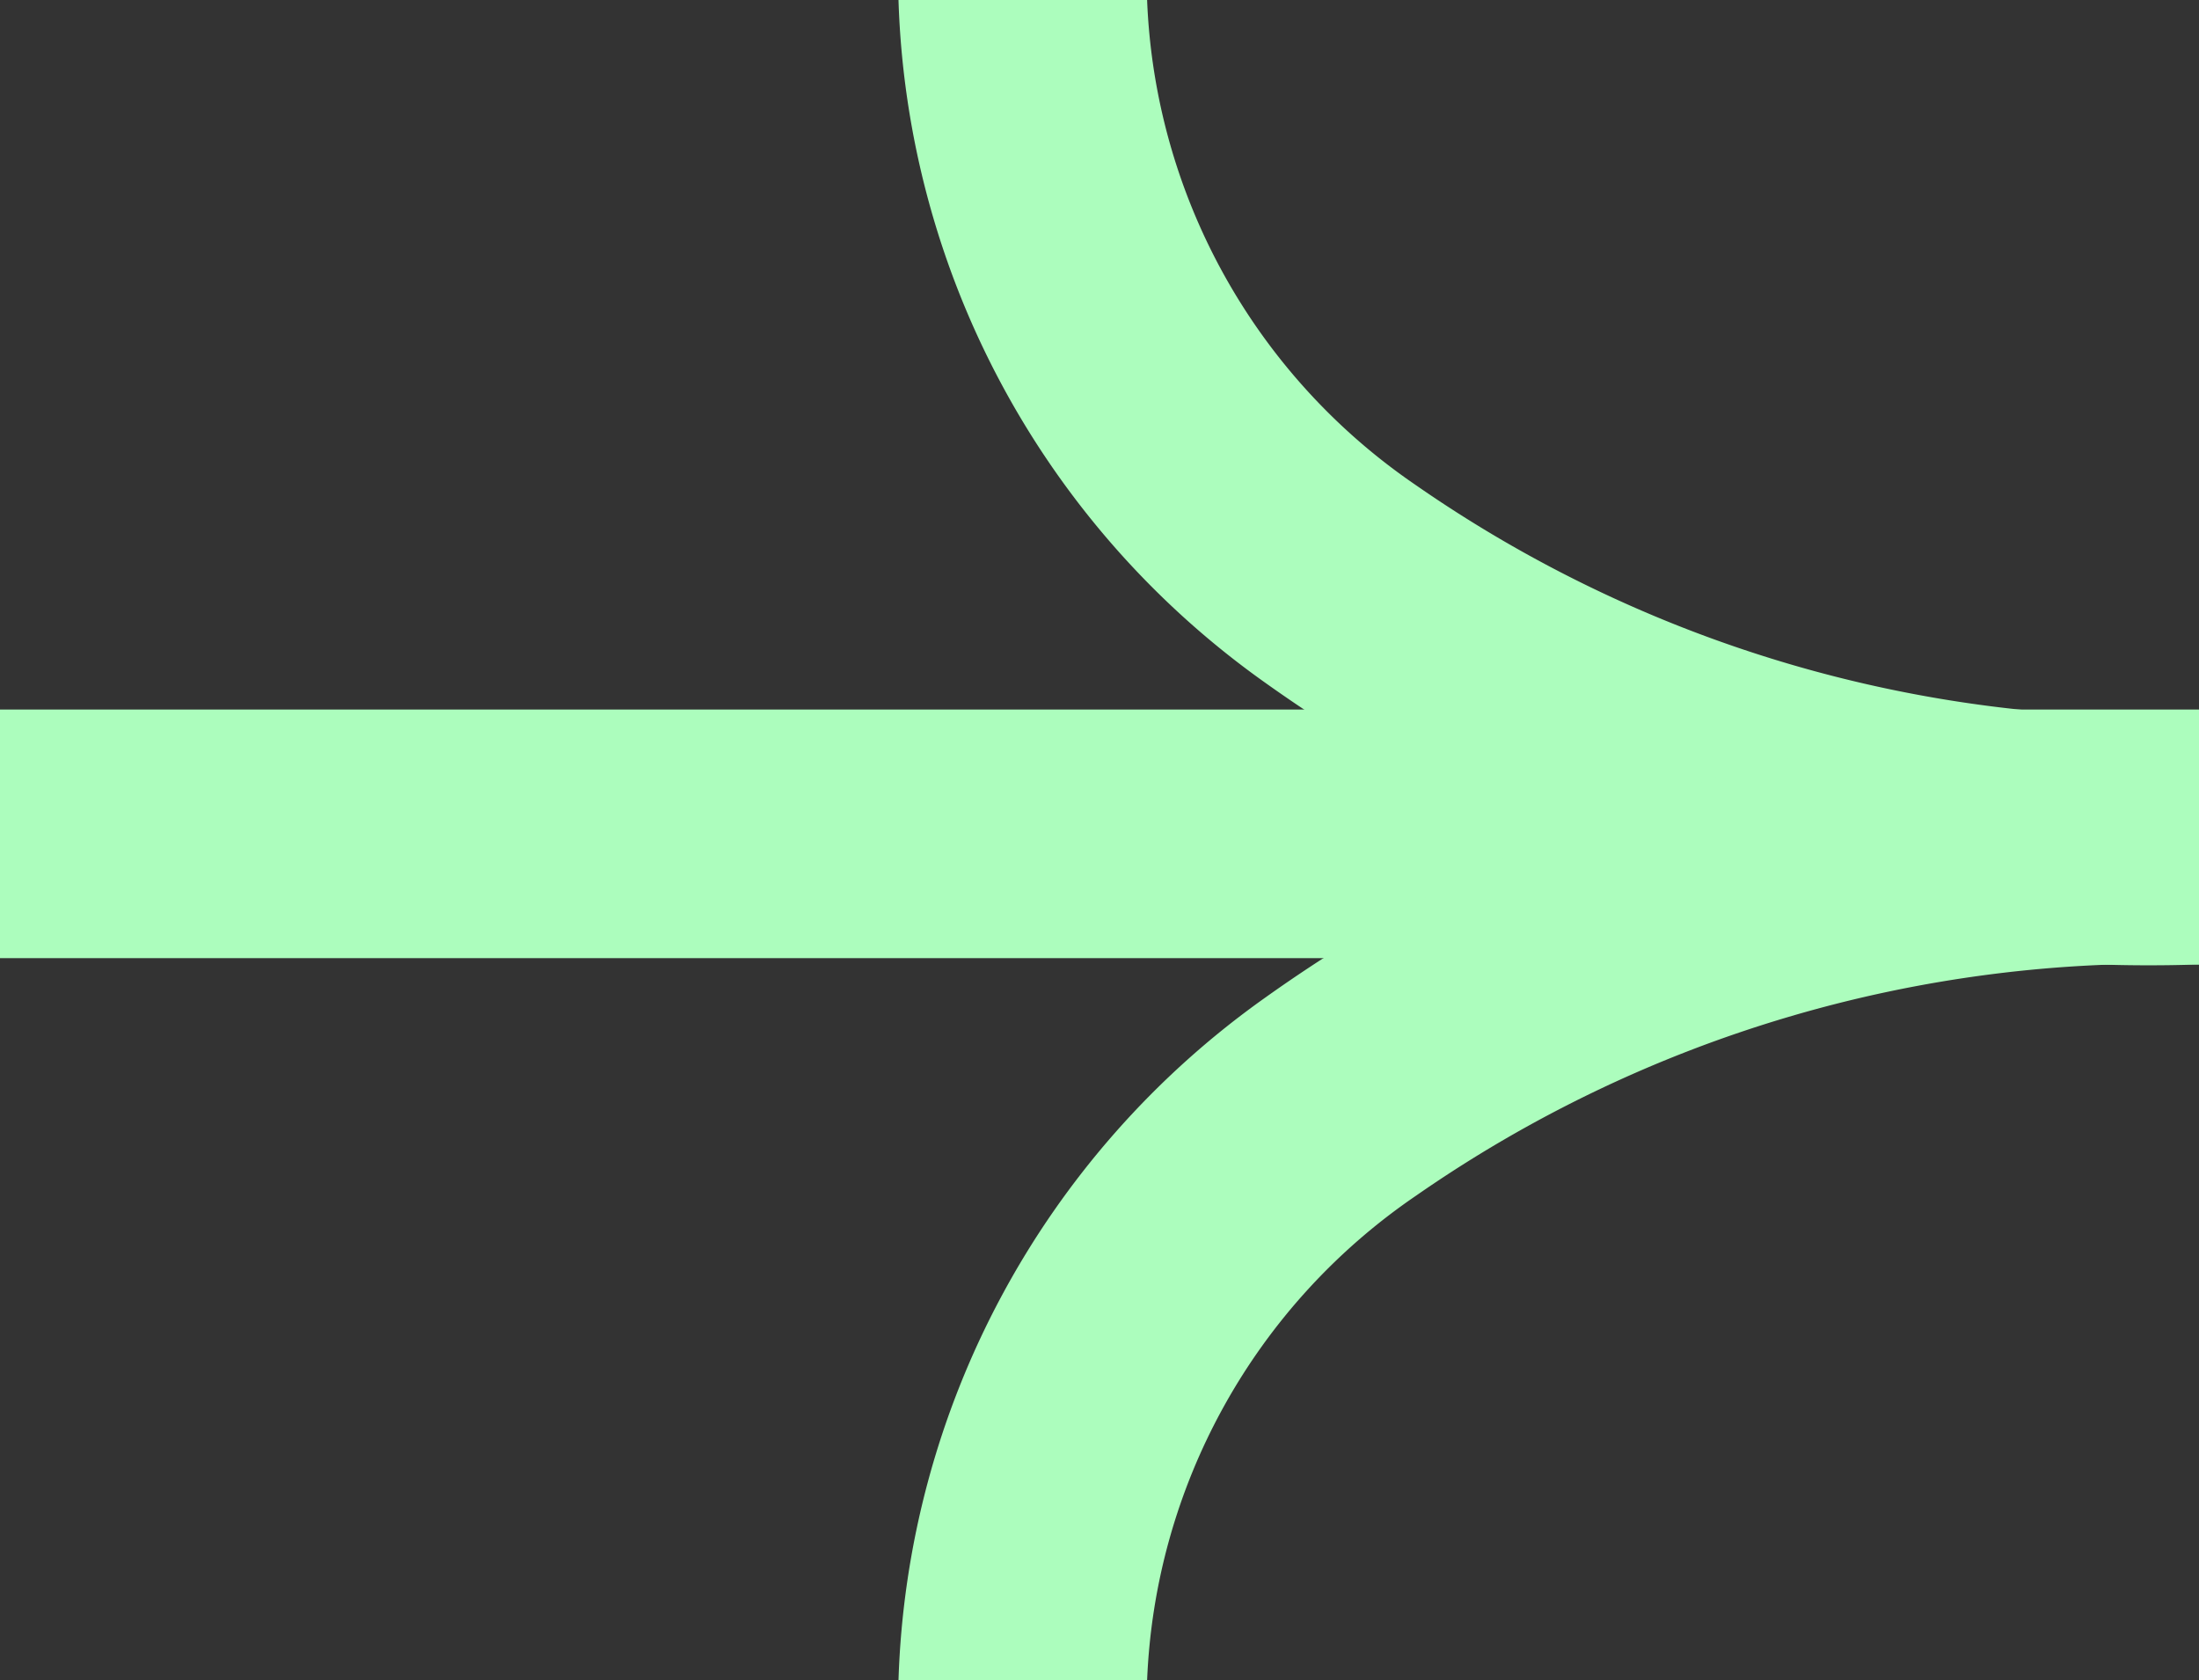 <svg xmlns="http://www.w3.org/2000/svg" width="17.69" height="13.518" viewBox="0 0 17.69 13.518">
  <rect x="0" y="0" width="17.69" height="13.518" fill="#333333" stroke="none"/>
  <g id="图标-右箭头" transform="translate(0 0)">
    <g id="组_688" data-name="组 688">
      <path id="路径_169" data-name="路径 169" d="M17.69,1H0V-1H17.69Z" transform="translate(0 6.708)" fill="#acfdbd"/>
      <path id="路径_170" data-name="路径 170" d="M9.462,7.759A12.247,12.247,0,0,1,1.944,5.488,7,7,0,0,1-1,0H1A4.959,4.959,0,0,0,3.158,3.9a10.425,10.425,0,0,0,6.3,1.86Z" transform="translate(8.228)" fill="#acfdbd"/>
      <path id="路径_171" data-name="路径 171" d="M1,6.759H-1A7,7,0,0,1,1.944,1.271,12.246,12.246,0,0,1,9.462-1V1a10.424,10.424,0,0,0-6.3,1.861A4.959,4.959,0,0,0,1,6.759Z" transform="translate(8.228 6.759)" fill="#acfdbd"/>
    </g>
  </g>
</svg>
